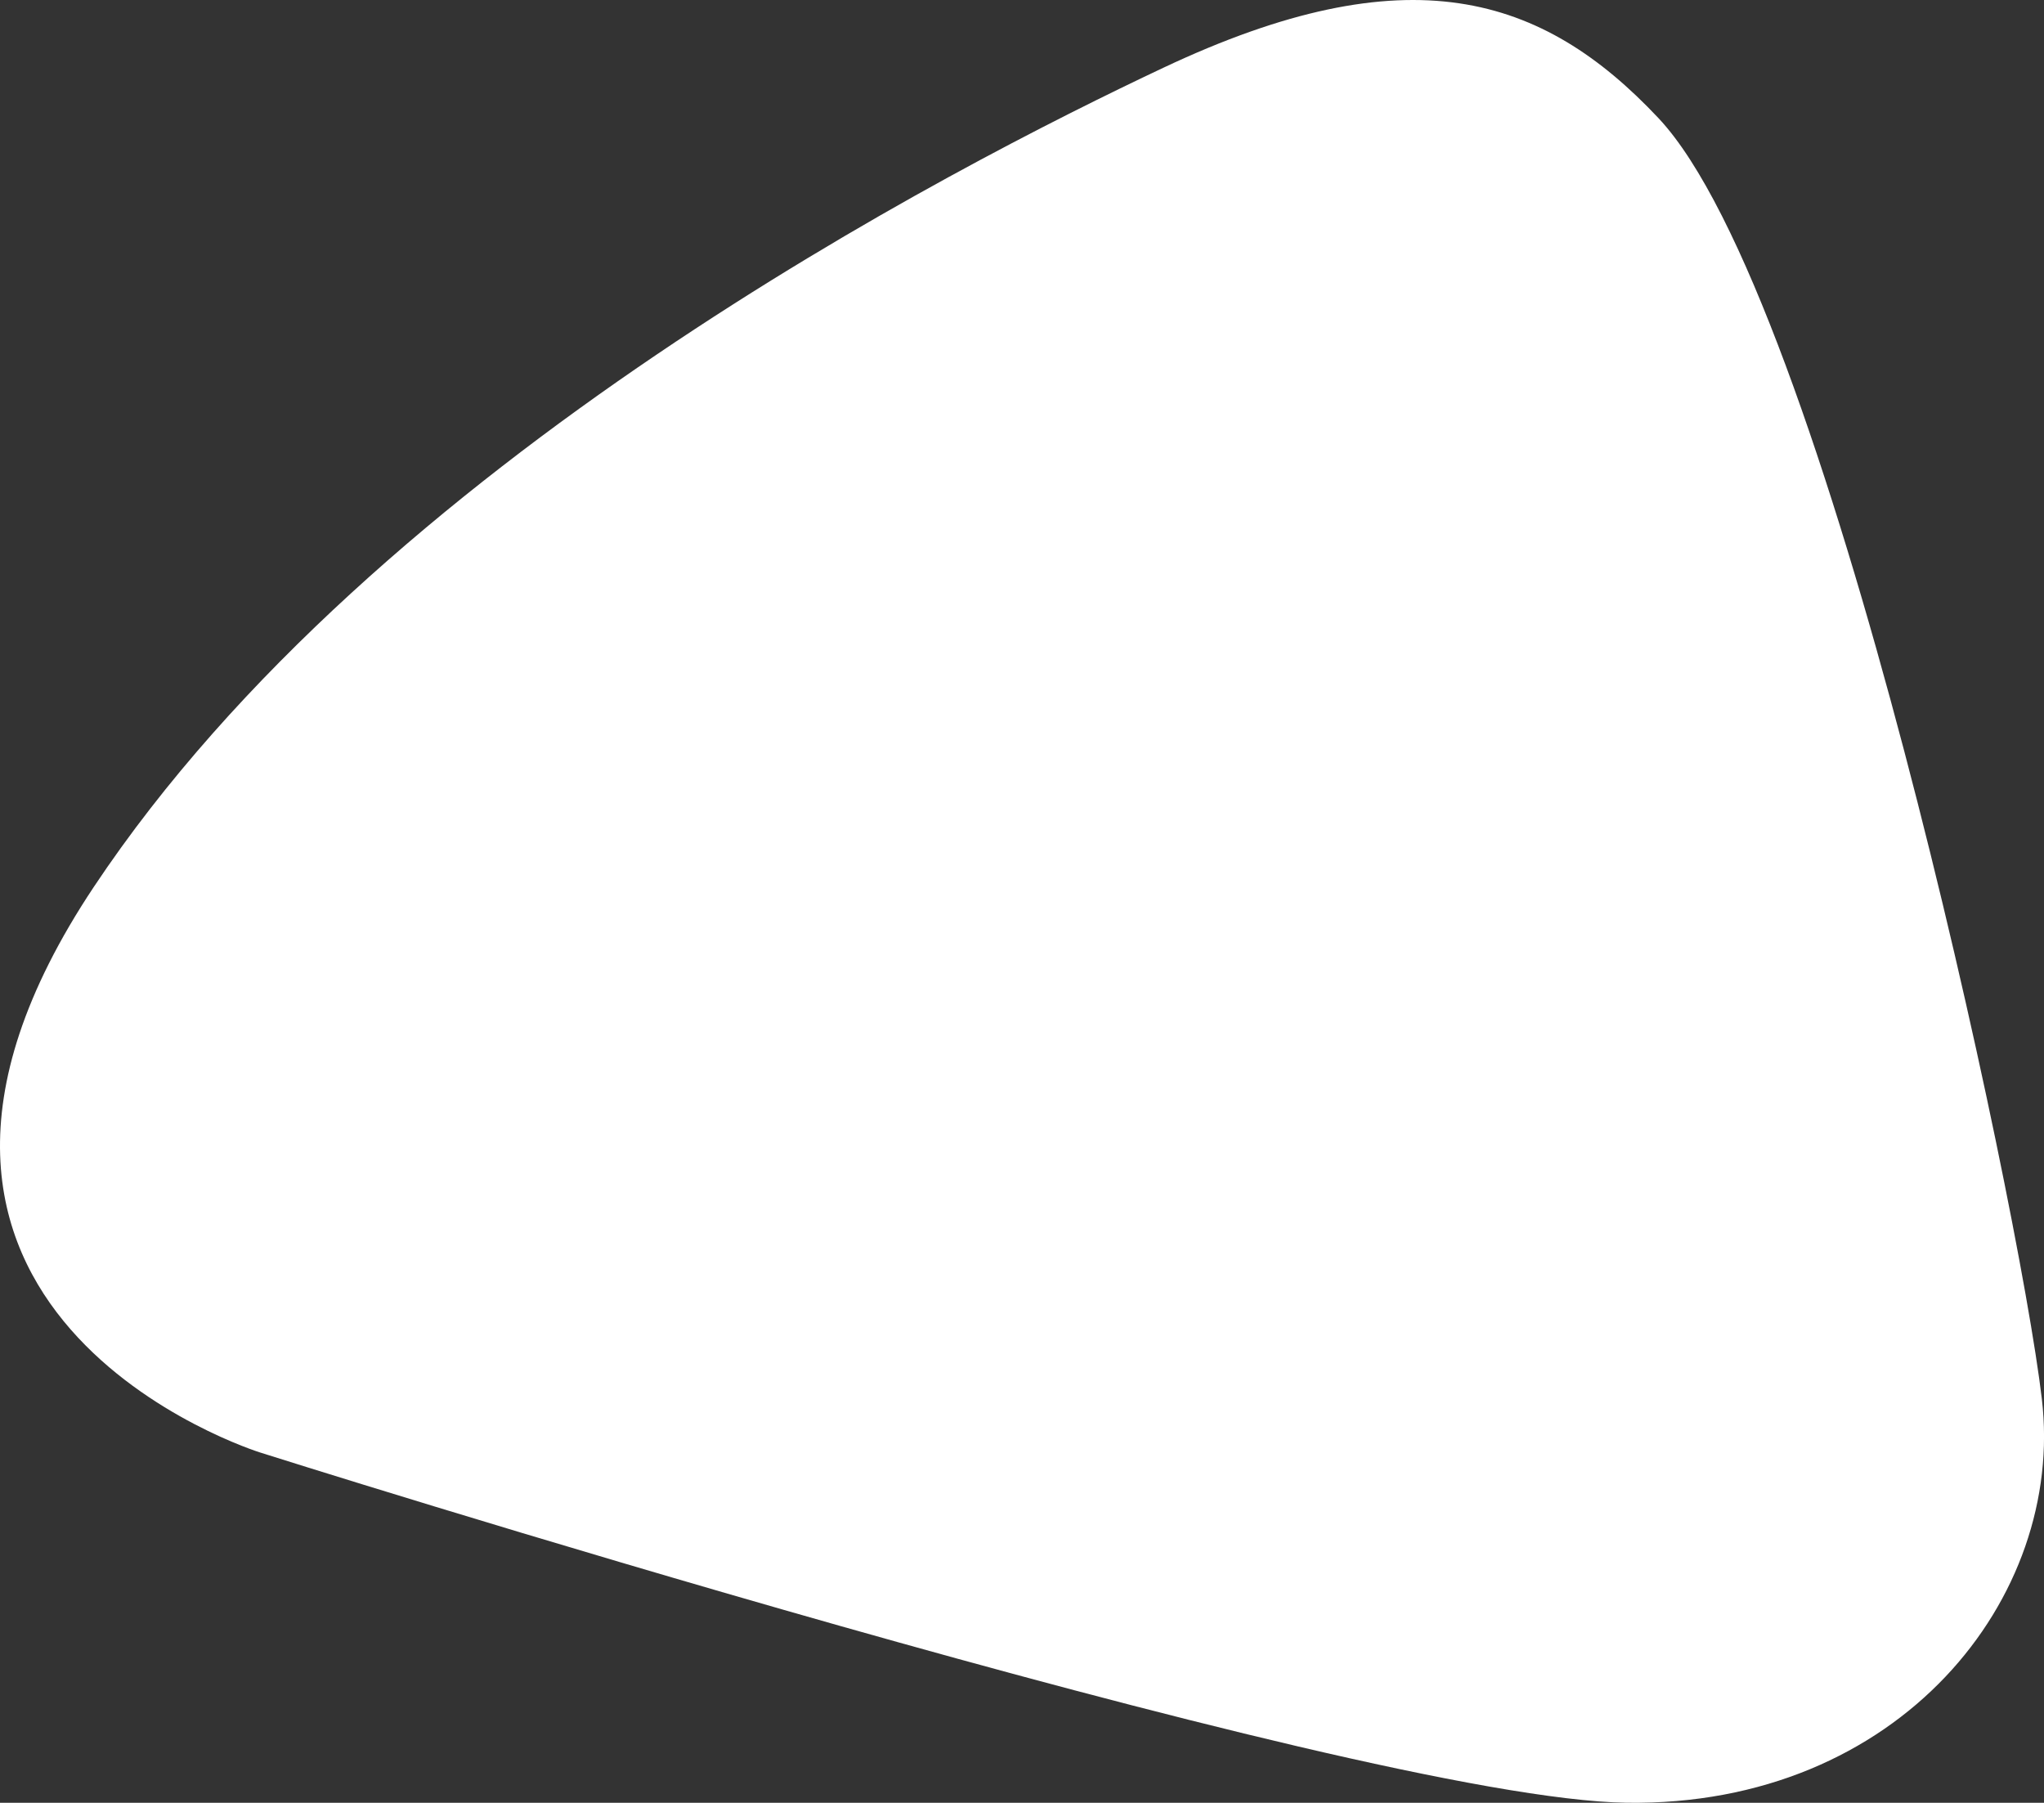 <?xml version="1.0" encoding="utf-8"?>
<!-- Generator: Adobe Illustrator 24.0.1, SVG Export Plug-In . SVG Version: 6.00 Build 0)  -->
<svg version="1.1" id="Слой_1" xmlns="http://www.w3.org/2000/svg" xmlns:xlink="http://www.w3.org/1999/xlink" x="0px" y="0px"
	 viewBox="0 0 372.15 328.2" style="enable-background:new 0 0 372.15 328.2;" xml:space="preserve">
<rect x="0" y="0" width="372.15" height="328.2" fill="#333333" stroke="none"/>
<style type="text/css">
	.st0{fill:#ffffff;}
</style>
<path class="st0" d="M211.82,12.33C173.79,30.26,68.69,83.96,17.07,161.48s30.3,102.95,30.3,102.95s199.05,63.05,248.76,63.76
	c49.71,0.71,79.88-37.31,75.63-73.49S332.43,53.93,301.97,21.52C280.78-1.03,256.32-8.66,211.82,12.33z"/>
</svg>
